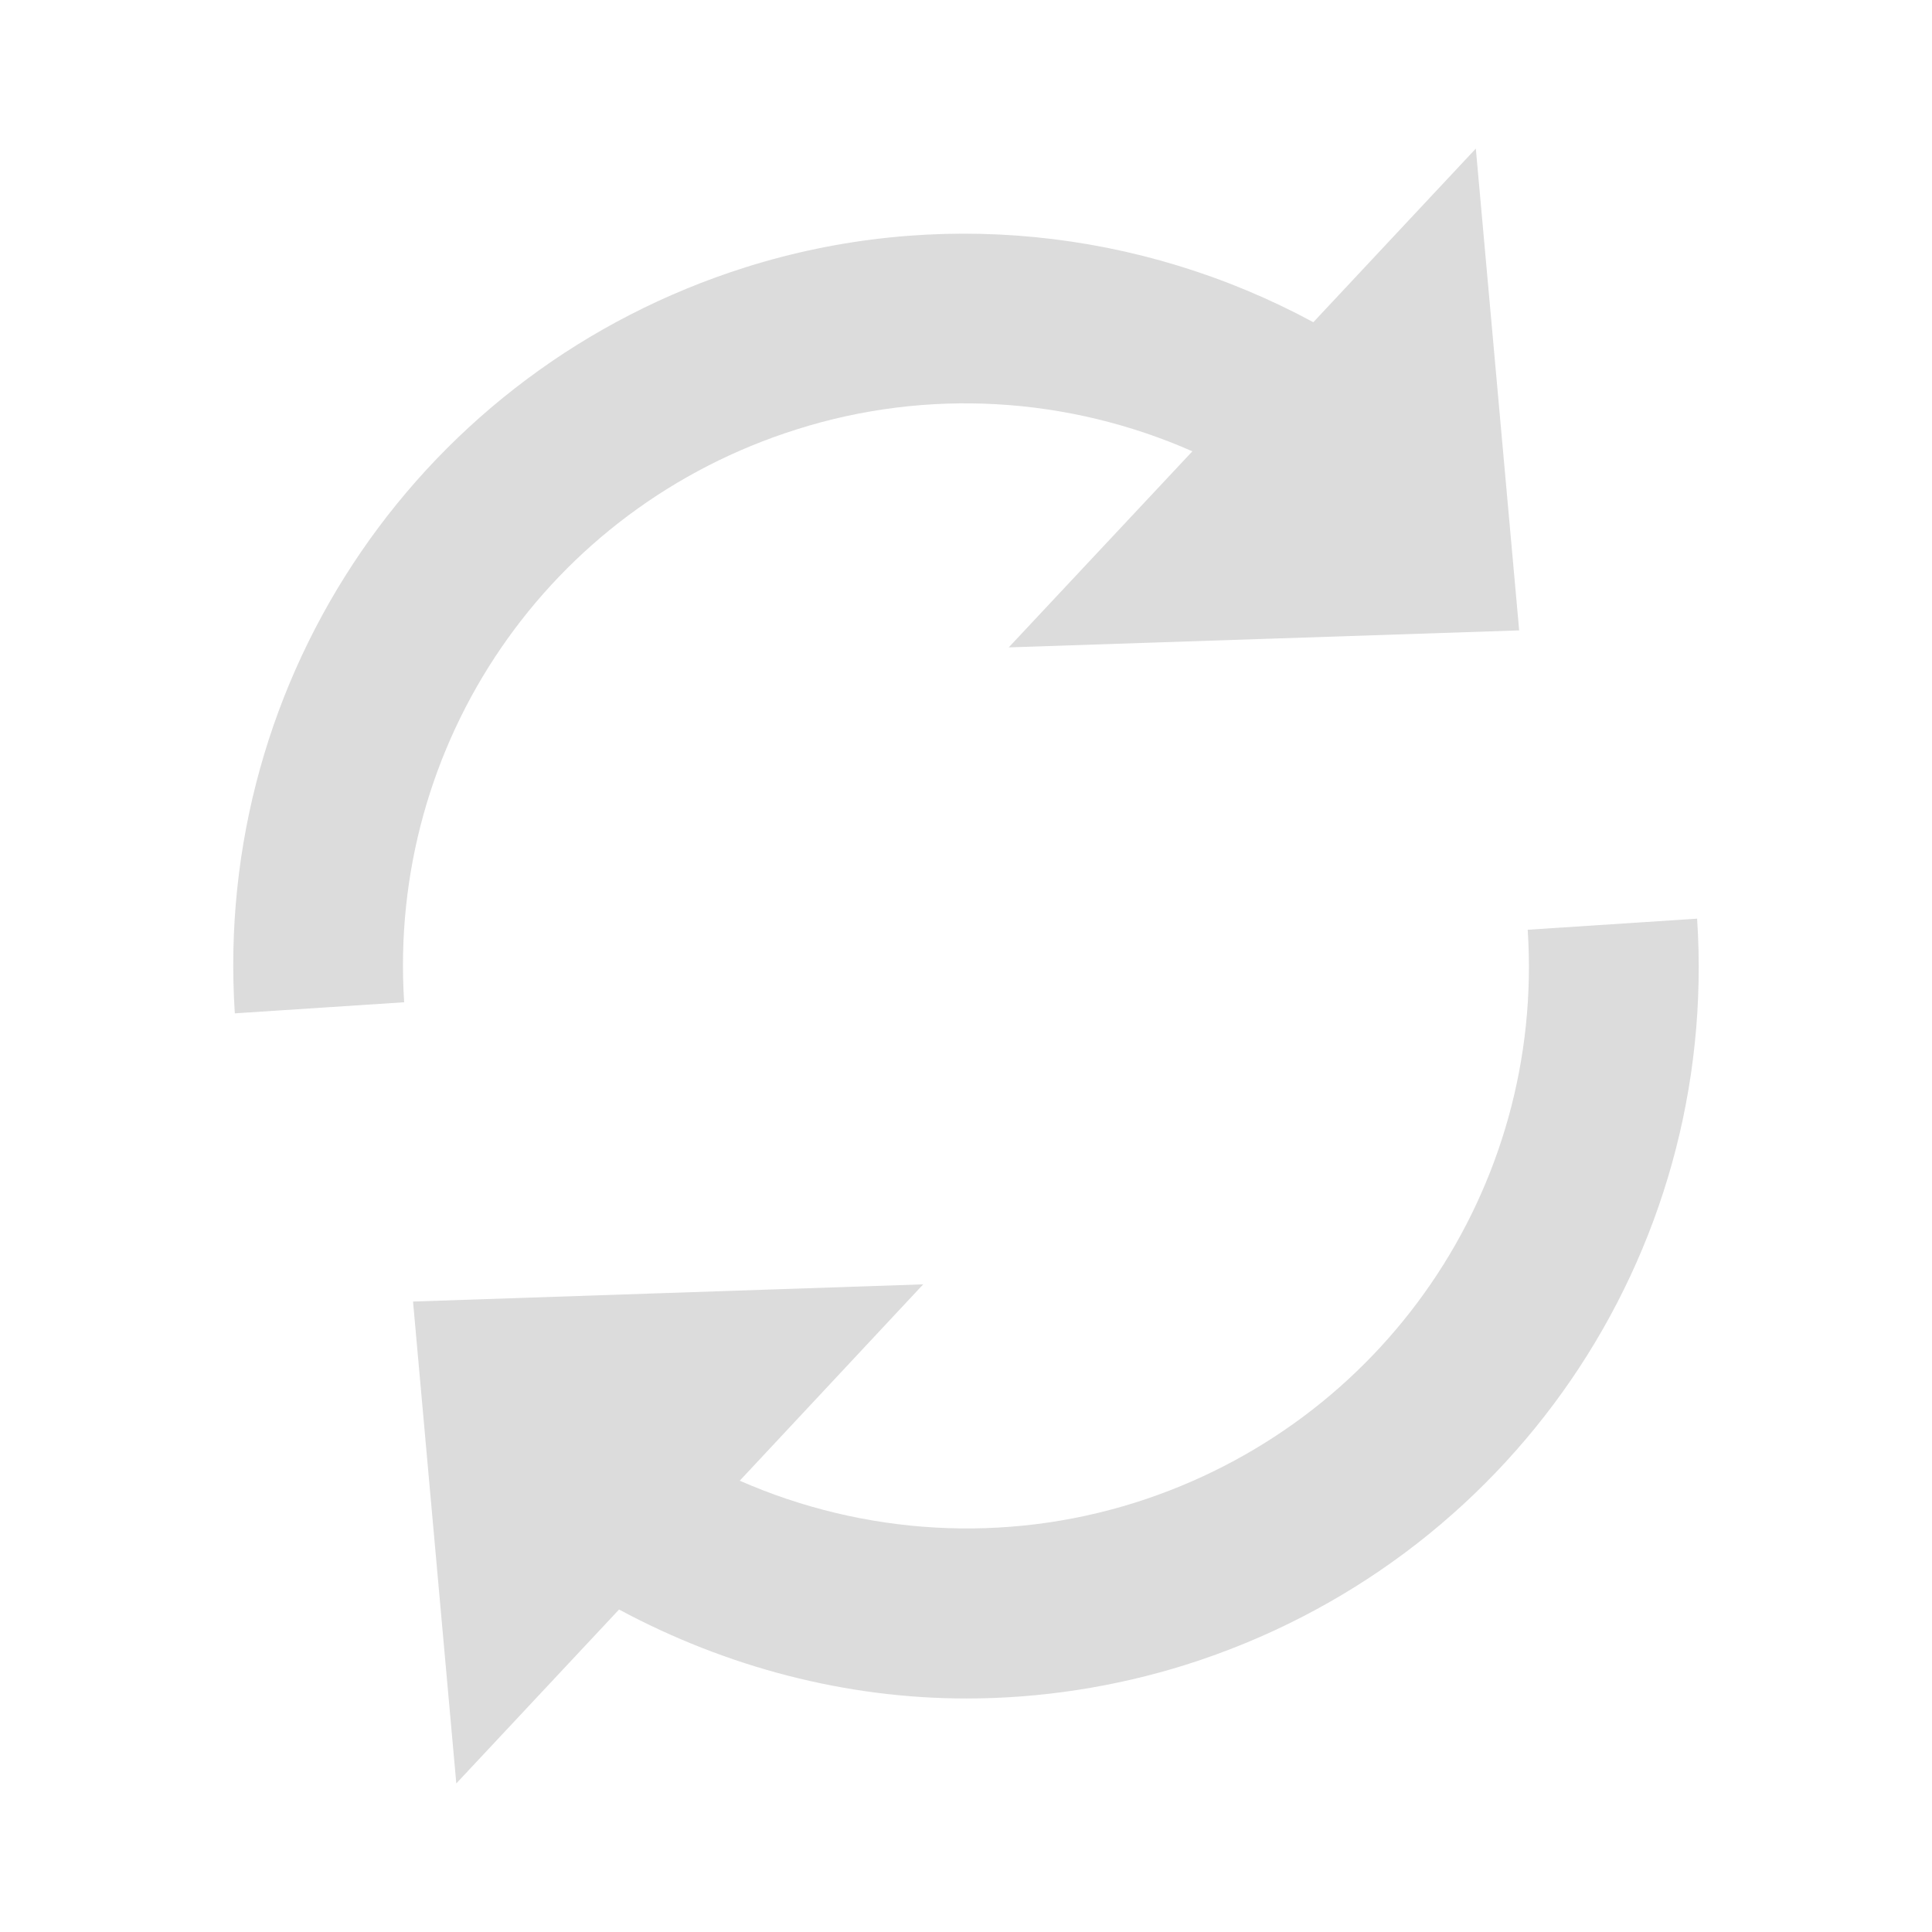 <?xml version="1.0" encoding="UTF-8" standalone="no"?>
<svg xmlns:dc="http://purl.org/dc/elements/1.1/" xmlns:cc="http://creativecommons.org/ns#" xmlns:rdf="http://www.w3.org/1999/02/22-rdf-syntax-ns#" xmlns="http://www.w3.org/2000/svg" xmlns:sodipodi="http://sodipodi.sourceforge.net/DTD/sodipodi-0.dtd"
	xmlns:inkscape="http://www.inkscape.org/namespaces/inkscape" version="1.0" height="213.333" width="213.333" id="svg2" sodipodi:version="0.32" inkscape:version="0.92.3 (2405546, 2018-03-11)" sodipodi:docname="ic_refresh.svg"
	inkscape:output_extension="org.inkscape.output.svg.inkscape" inkscape:export-filename="ic_launcher.png" inkscape:export-xdpi="5.4420452" inkscape:export-ydpi="5.4420452">
	<sodipodi:namedview inkscape:window-height="913" inkscape:window-width="1270" inkscape:pageshadow="2" inkscape:pageopacity="0.0" guidetolerance="10.0" gridtolerance="10.0" objecttolerance="10.0" borderopacity="1.0" bordercolor="#666666"
		pagecolor="#ffffff" id="base" showgrid="false" inkscape:zoom="0.491176" inkscape:cx="-379.50674" inkscape:cy="-158.44961" inkscape:window-x="149" inkscape:window-y="200" inkscape:current-layer="svg2" inkscape:window-maximized="0" />
	<title id="title4">Example showing a blue circle with 3D highlighting effect
	</title>
	<desc id="desc6">Picture of a blue sphere (circle with 3D highlighting)
	</desc>
	<style type="text/css" id="style8">
		.Border { fill: lightGray; stroke: black; stroke-width: 4; }
		.Label { font-size:24; font-family:Arial; fill:black; }
	</style>
	<defs id="defs10">
		<clipPath id="clipPath980">
			<path id="path982" inkscape:connector-curvature="0" d="m 5.389,28.193 21.808,0 0,-24.329 -21.808,0 0,24.329 z" />
		</clipPath>
	</defs>
	<g id="g976" transform="matrix(7.42,0,0,-7.42,-14.228,225.598)" style="fill:#d3d3d3">
		<g id="g978" style="fill:#d3d3d3" />
		<g id="g984" style="fill:#d3d3d3">
			<g style="opacity:0.8;fill:#d3d3d3" id="g986" clip-path="url(#clipPath980)">
				<g id="g988" transform="translate(19.568,5.631)" style="fill:#d3d3d3">
					<path style="fill:#d3d3d3;fill-opacity:1;fill-rule:evenodd;stroke:none" id="path990" inkscape:connector-curvature="0"
						d="m 0,0 c -1.064,-0.334 -2.17,-0.503 -3.269,-0.503 -1.789,0 -3.564,0.462 -5.169,1.324 l -2.422,-2.588 -0.644,7.171 7.592,0.256 -2.73,-2.922 c 1.847,-0.811 3.939,-0.939 5.884,-0.326 3.693,1.166 6.095,4.674 5.842,8.525 l 2.521,0.165 C 7.936,6.085 4.809,1.52 0,0 m 0.094,18.057 c -1.85,0.815 -3.943,0.943 -5.886,0.327 -3.694,-1.163 -6.093,-4.667 -5.844,-8.526 l -2.52,-0.165 c -0.326,5.024 2.801,9.587 7.602,11.103 2.814,0.887 5.86,0.58 8.448,-0.818 l 2.418,2.584 0.645,-7.17 -7.596,-0.253 z" />
				</g>
			</g>
		</g>
	</g>
</svg>
